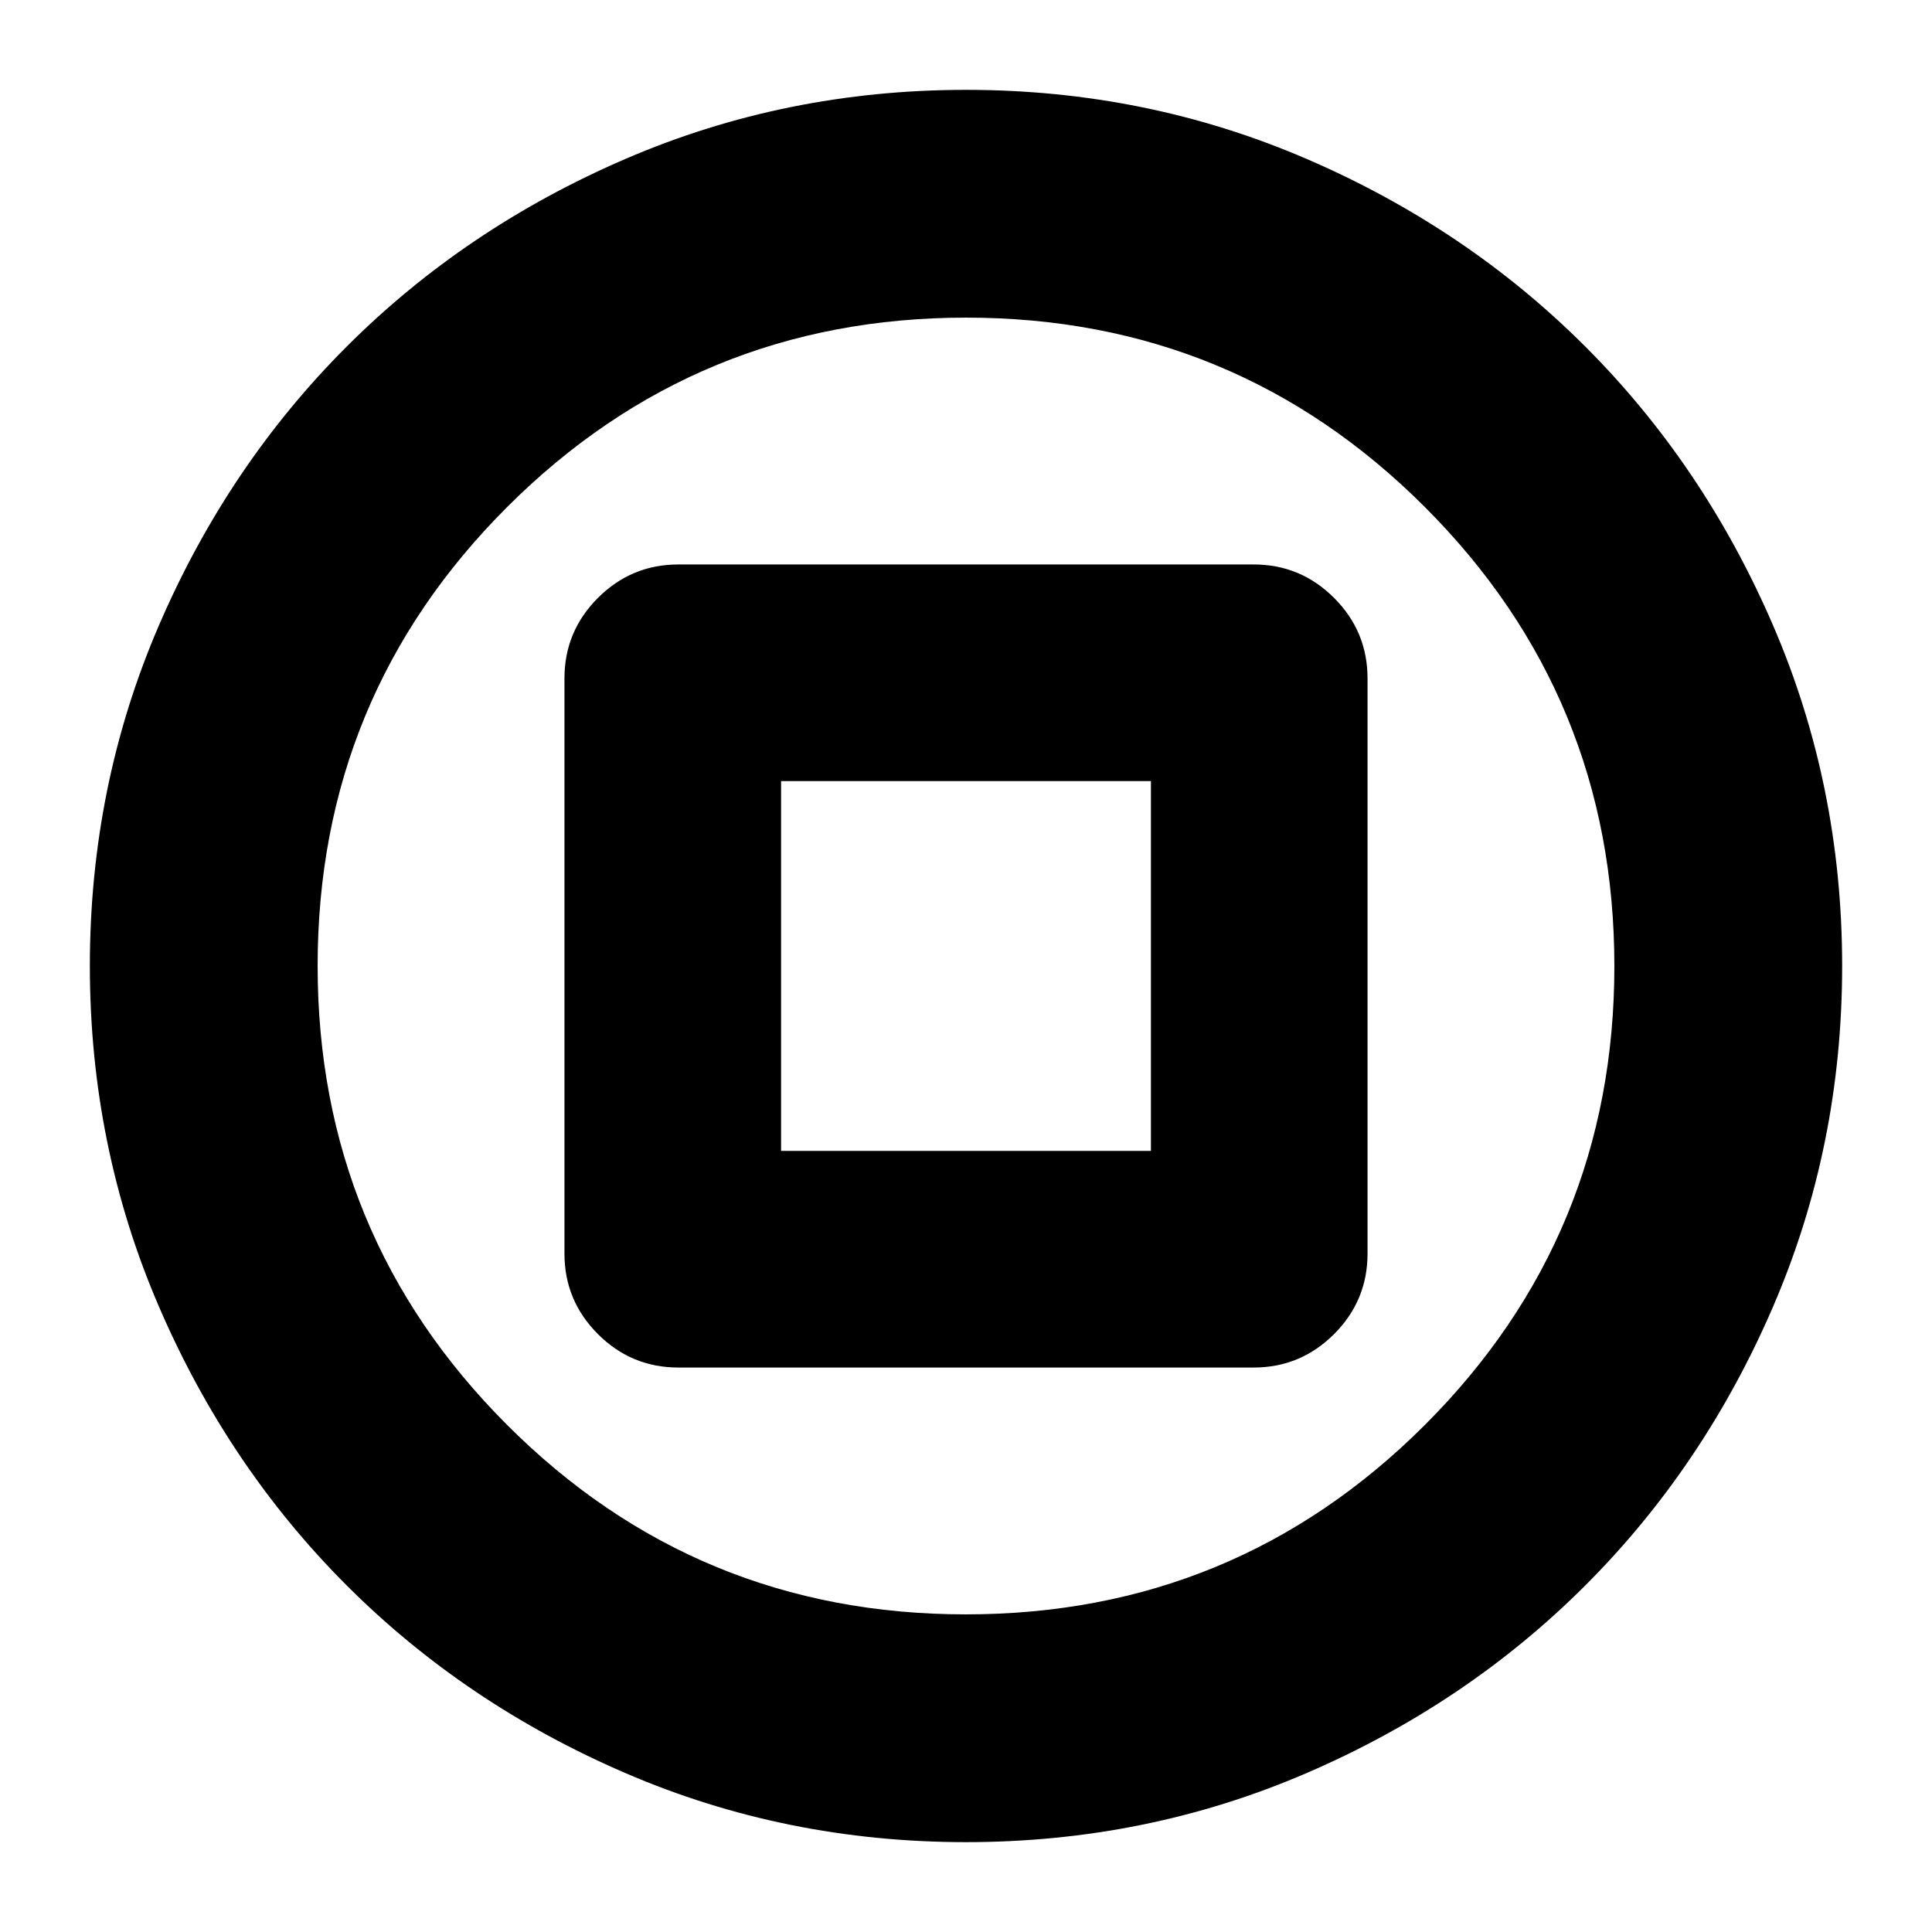 <svg xmlns="http://www.w3.org/2000/svg" height="24" viewBox="0 -960 960 960" width="24"><path d="M337.07-280.48h285.86q23.34 0 39.97-16.62 16.62-16.63 16.62-39.97v-285.86q0-23.34-16.62-39.97-16.63-16.62-39.97-16.62H337.07q-23.34 0-39.97 16.62-16.62 16.63-16.62 39.97v285.86q0 23.34 16.62 39.97 16.63 16.62 39.97 16.62Zm51.04-107.63v-183.78h183.78v183.78H388.11Zm91.87 343.46q-89.66 0-169.21-34.31-79.55-34.3-138.53-93.28-58.98-58.98-93.28-138.55-34.31-79.57-34.31-169.23t34.31-169.21q34.3-79.55 93.28-138.53 58.98-58.98 138.55-93.28 79.57-34.31 169.23-34.31t169.21 34.31q79.55 34.3 138.53 93.28 58.98 58.98 93.28 138.55 34.31 79.57 34.31 169.23t-34.31 169.21q-34.3 79.55-93.28 138.53-58.98 58.98-138.55 93.28-79.57 34.31-169.23 34.31Zm-.04-113.18q133.88 0 228.06-94.11 94.17-94.12 94.17-228T708.06-708q-94.12-94.17-228-94.17T252-708.06q-94.17 94.12-94.17 228T251.94-252q94.12 94.17 228 94.17ZM480-480Z"/></svg>